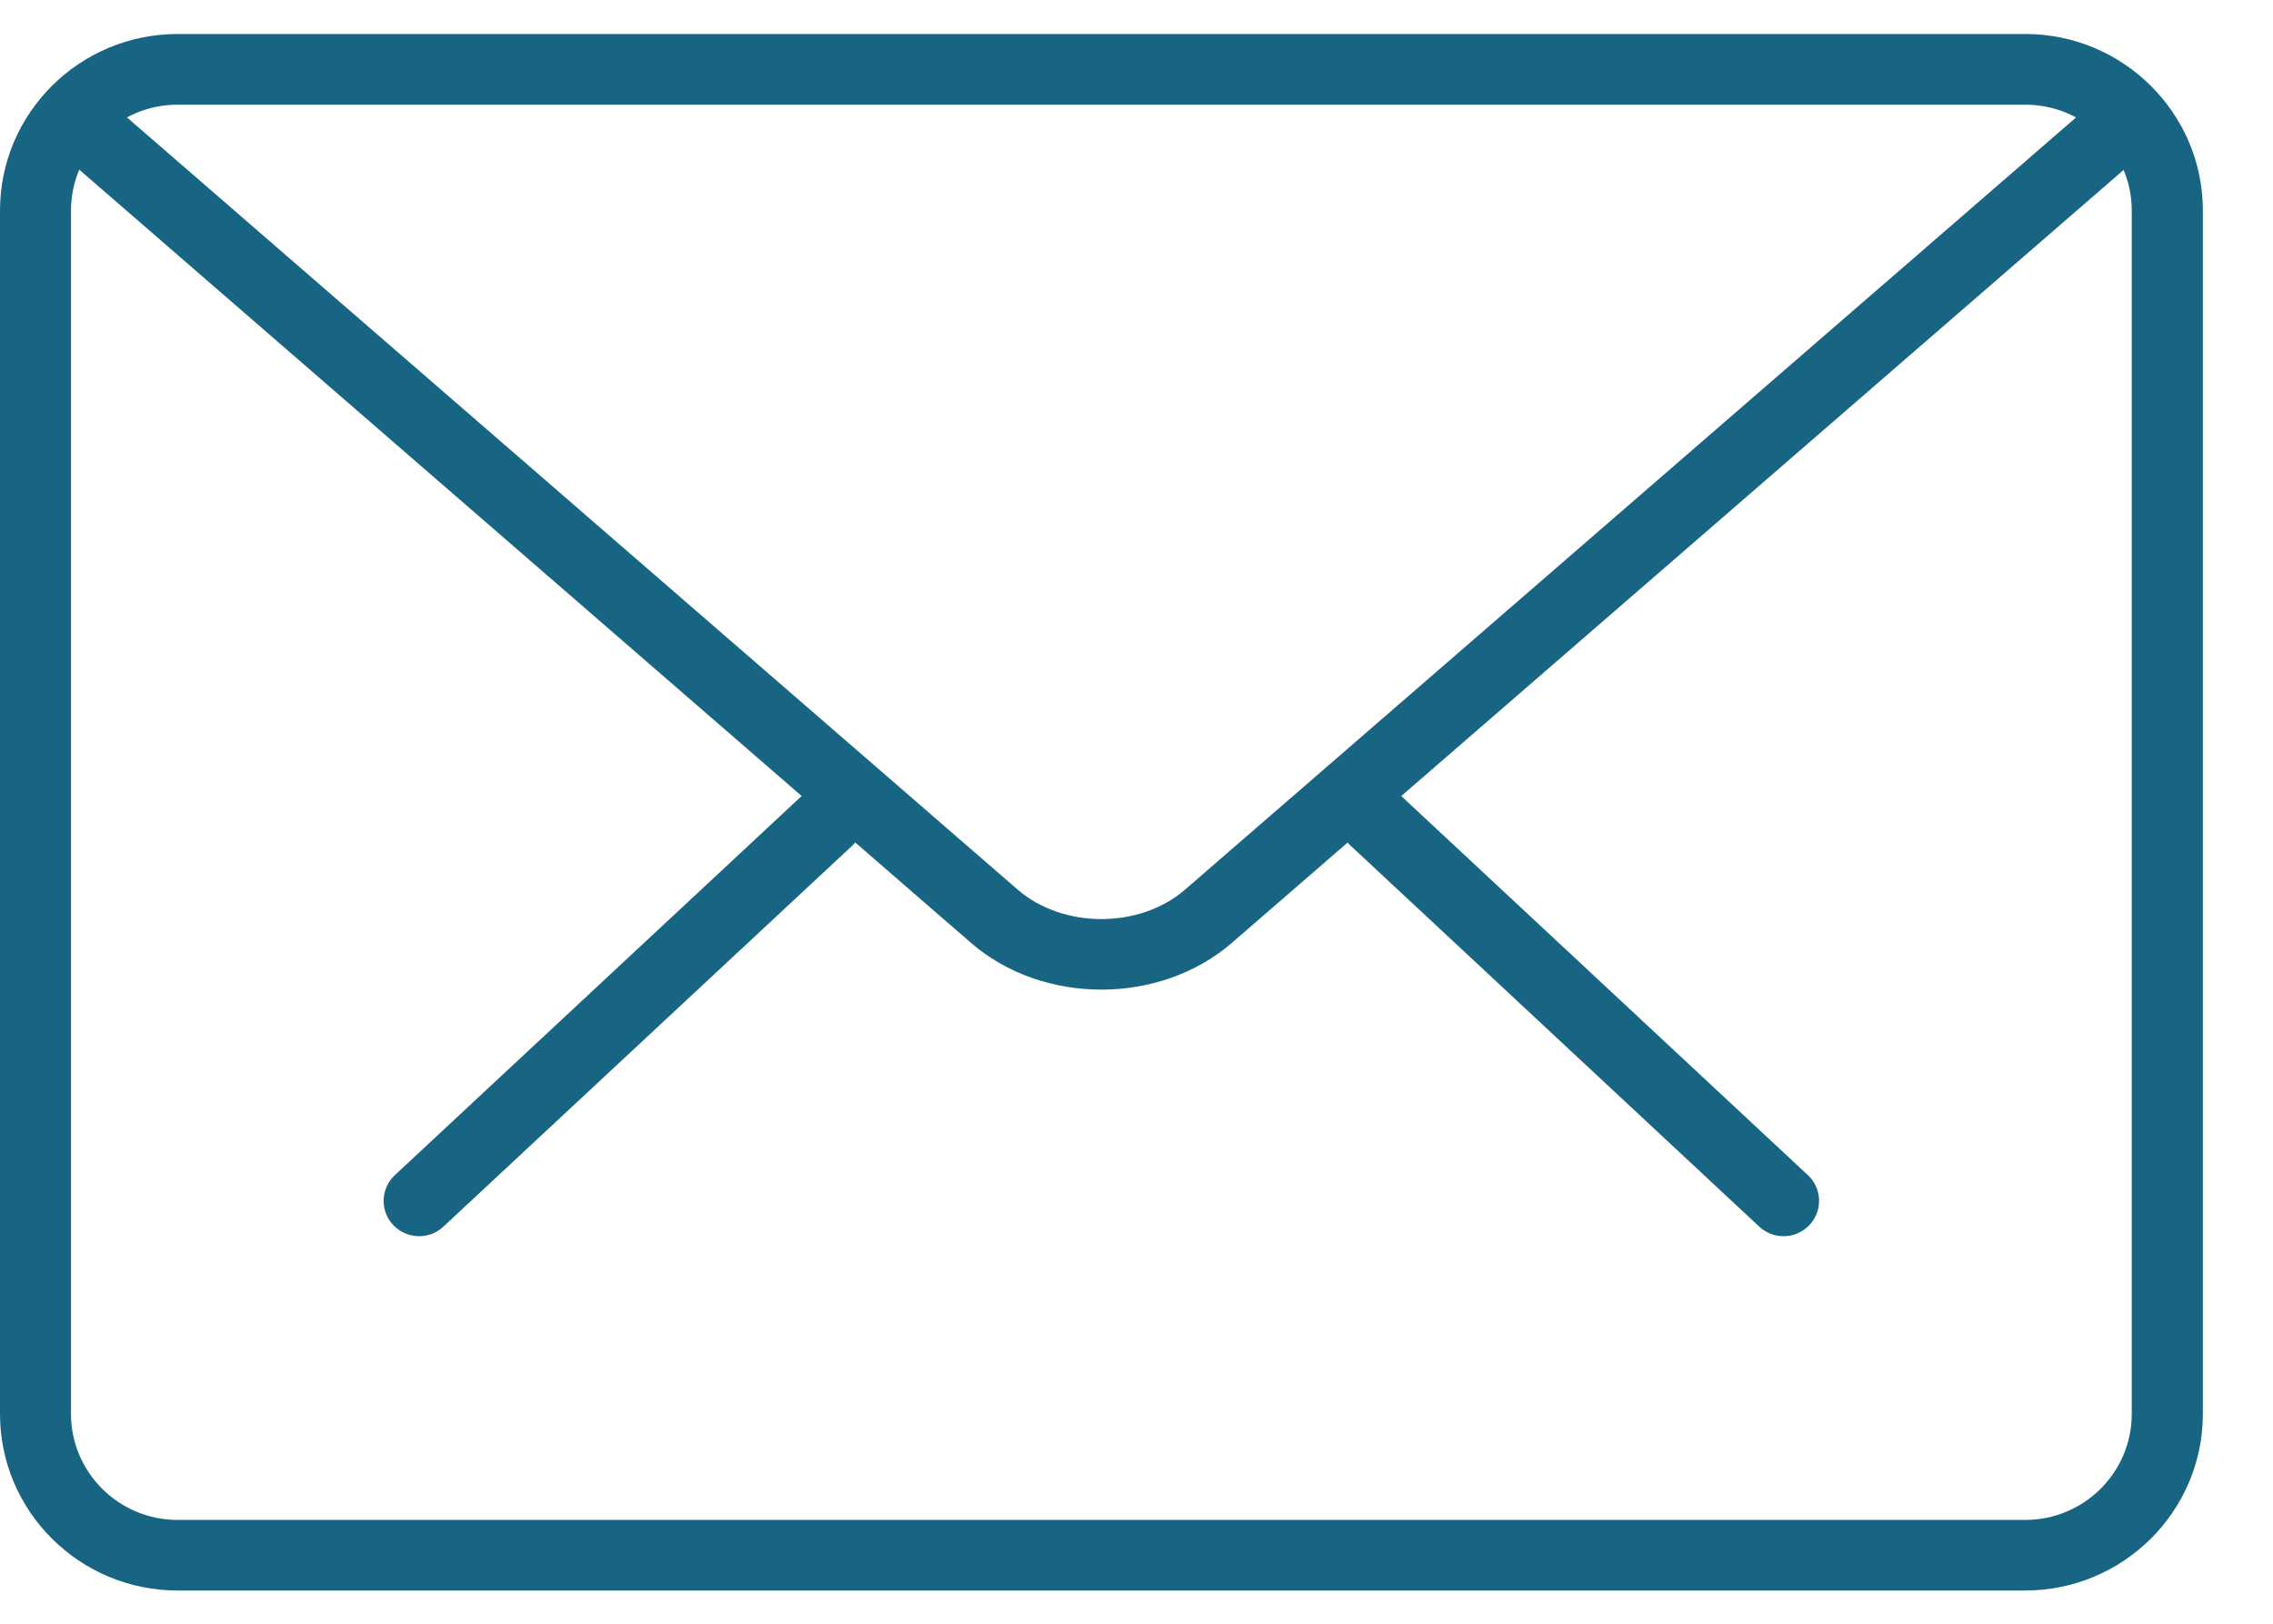 <?xml version="1.0" encoding="UTF-8"?>
<svg width="21px" height="15px" viewBox="0 0 21 15" version="1.1" xmlns="http://www.w3.org/2000/svg" xmlns:xlink="http://www.w3.org/1999/xlink">
    <!-- Generator: Sketch 50.2 (55047) - http://www.bohemiancoding.com/sketch -->
    <title>mail</title>
    <desc>Created with Sketch.</desc>
    <defs></defs>
    <g id="Symbols" stroke="none" stroke-width="1" fill="none" fill-rule="evenodd">
        <g id="Search-Result-Filter-Block" transform="translate(-290, -23)" fill="#176583" fill-rule="nonzero">
            <g id="Email" transform="translate(290, 15)">
                <g id="mail" transform="translate(0, 8)">
                    <g id="Group" transform="translate(3.281, 7.174)">
                        <path d="M13.197,4.246 C13.116,4.246 13.035,4.216 12.972,4.157 L9.196,0.637 C9.064,0.514 9.058,0.307 9.182,0.176 C9.306,0.044 9.512,0.038 9.646,0.162 L13.422,3.682 C13.554,3.805 13.56,4.012 13.436,4.143 C13.371,4.211 13.284,4.246 13.197,4.246 Z" id="Shape"></path>
                        <path d="M0.592,4.246 C0.505,4.246 0.417,4.211 0.352,4.143 C0.228,4.012 0.235,3.805 0.367,3.682 L4.144,0.162 C4.277,0.039 4.485,0.044 4.608,0.176 C4.732,0.307 4.726,0.514 4.594,0.637 L0.816,4.157 C0.753,4.216 0.673,4.246 0.592,4.246 Z" id="Shape"></path>
                    </g>
                    <path d="M18.711,14.693 L1.641,14.693 C0.736,14.693 0,13.962 0,13.062 L0,1.945 C0,1.045 0.736,0.314 1.641,0.314 L18.711,0.314 C19.615,0.314 20.352,1.045 20.352,1.945 L20.352,13.062 C20.352,13.962 19.615,14.693 18.711,14.693 Z M1.641,0.967 C1.098,0.967 0.656,1.405 0.656,1.945 L0.656,13.062 C0.656,13.602 1.098,14.041 1.641,14.041 L18.711,14.041 C19.254,14.041 19.695,13.602 19.695,13.062 L19.695,1.945 C19.695,1.405 19.254,0.967 18.711,0.967 L1.641,0.967 Z" id="Shape"></path>
                    <path d="M10.176,9.142 C9.739,9.142 9.303,8.998 8.971,8.71 L0.545,1.405 C0.408,1.287 0.394,1.081 0.513,0.945 C0.633,0.809 0.839,0.797 0.976,0.914 L9.402,8.218 C9.821,8.581 10.53,8.581 10.949,8.218 L19.365,0.925 C19.5,0.807 19.707,0.82 19.828,0.957 C19.947,1.093 19.933,1.298 19.796,1.417 L11.381,8.71 C11.048,8.998 10.612,9.142 10.176,9.142 Z" id="Shape"></path>
                </g>
            </g>
        </g>
    </g>
</svg>